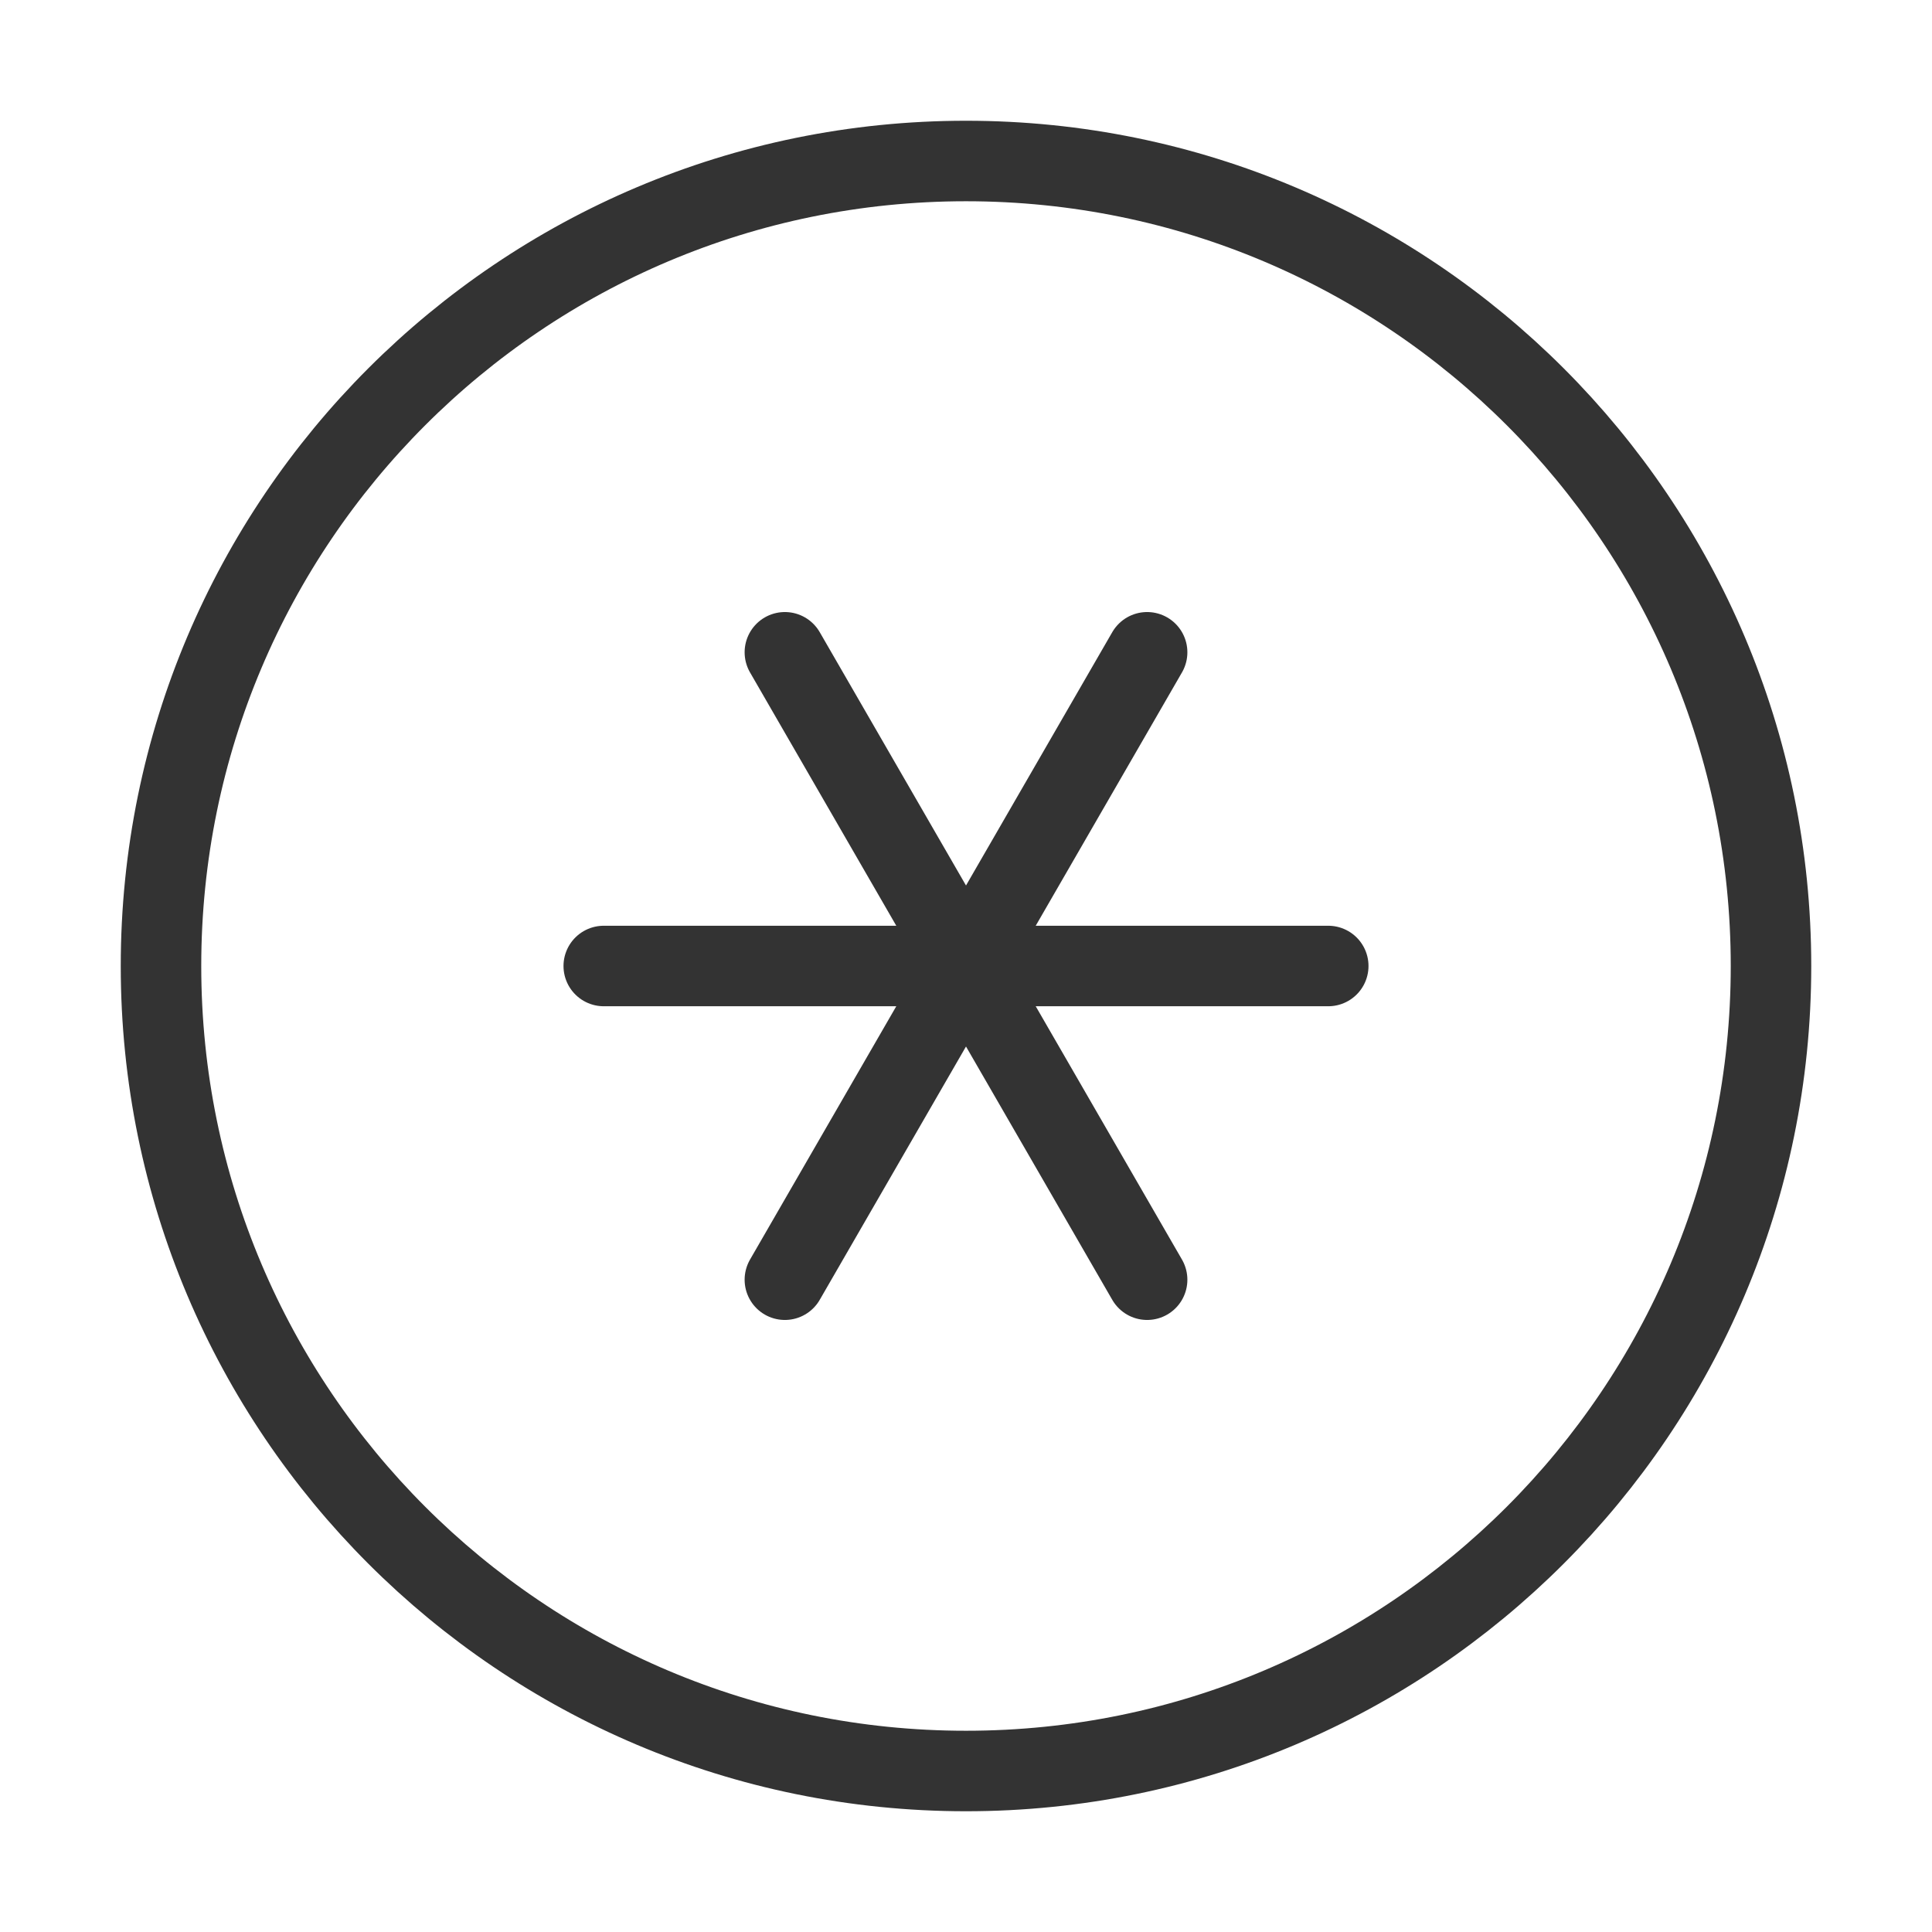 <svg width="48" height="48" viewBox="0 0 48 48" fill="none" xmlns="http://www.w3.org/2000/svg"><path d="M24 44C35.046 44 44 35.046 44 24C44 12.954 35.046 4 24 4C12.954 4 4 12.954 4 24C4 35.046 12.954 44 24 44Z" fill="none" stroke="#333" stroke-width="2" stroke-linecap="round" stroke-linejoin="round"/><path d="M15 24H33" stroke="#333" stroke-width="2" stroke-linecap="round" stroke-linejoin="round"/><path d="M19.5 16.206L28.5 31.794" stroke="#333" stroke-width="2" stroke-linecap="round" stroke-linejoin="round"/><path d="M28.5 16.206L19.5 31.794" stroke="#333" stroke-width="2" stroke-linecap="round" stroke-linejoin="round"/></svg>